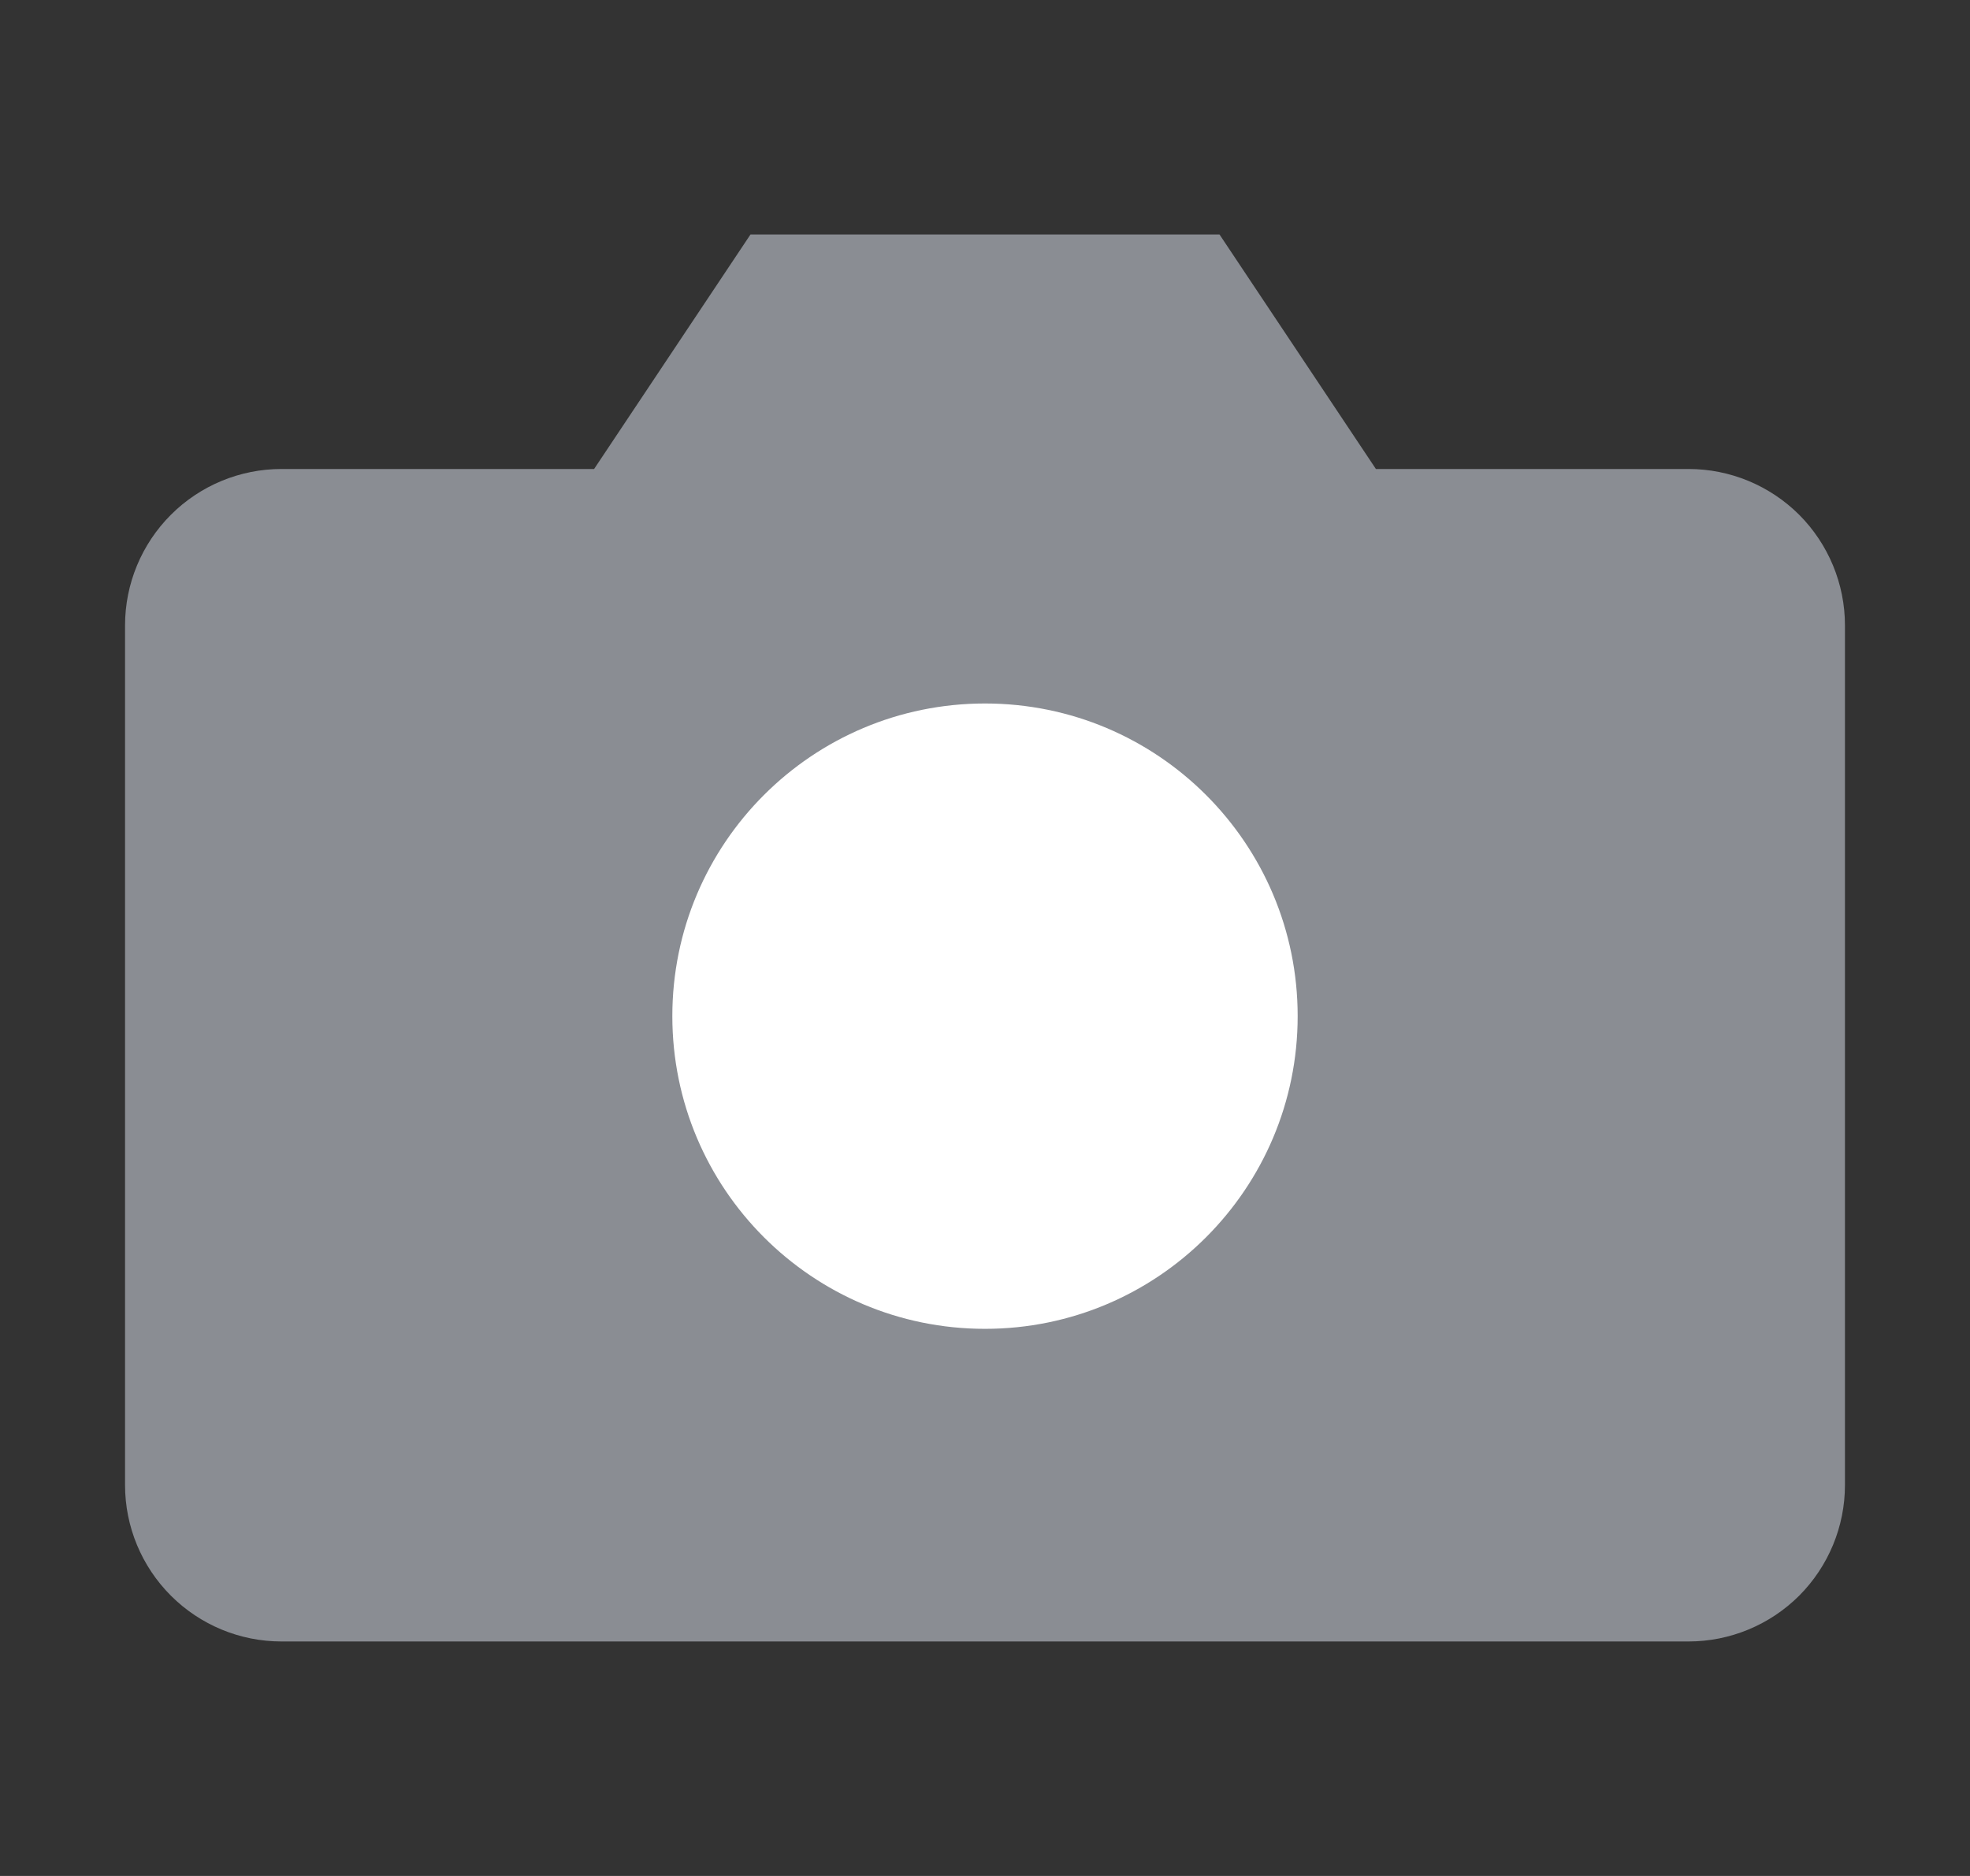 <svg width="21" height="20" viewBox="0 0 21 20" fill="none" xmlns="http://www.w3.org/2000/svg">
<rect x="0" y="0" width="21" height="20" fill="#333333" stroke="none"/>
<path d="M19.667 15.833C19.667 16.275 19.491 16.699 19.179 17.012C18.866 17.324 18.442 17.5 18 17.5H3C2.558 17.5 2.134 17.324 1.822 17.012C1.509 16.699 1.333 16.275 1.333 15.833V6.667C1.333 6.225 1.509 5.801 1.822 5.488C2.134 5.176 2.558 5 3 5H6.333L8 2.5H13L14.667 5H18C18.442 5 18.866 5.176 19.179 5.488C19.491 5.801 19.667 6.225 19.667 6.667V15.833Z" fill="#8A8D93"/>
<path d="M10.5 14.167C12.341 14.167 13.833 12.674 13.833 10.833C13.833 8.992 12.341 7.5 10.5 7.5C8.659 7.5 7.167 8.992 7.167 10.833C7.167 12.674 8.659 14.167 10.5 14.167Z" fill="white"/>
</svg>
